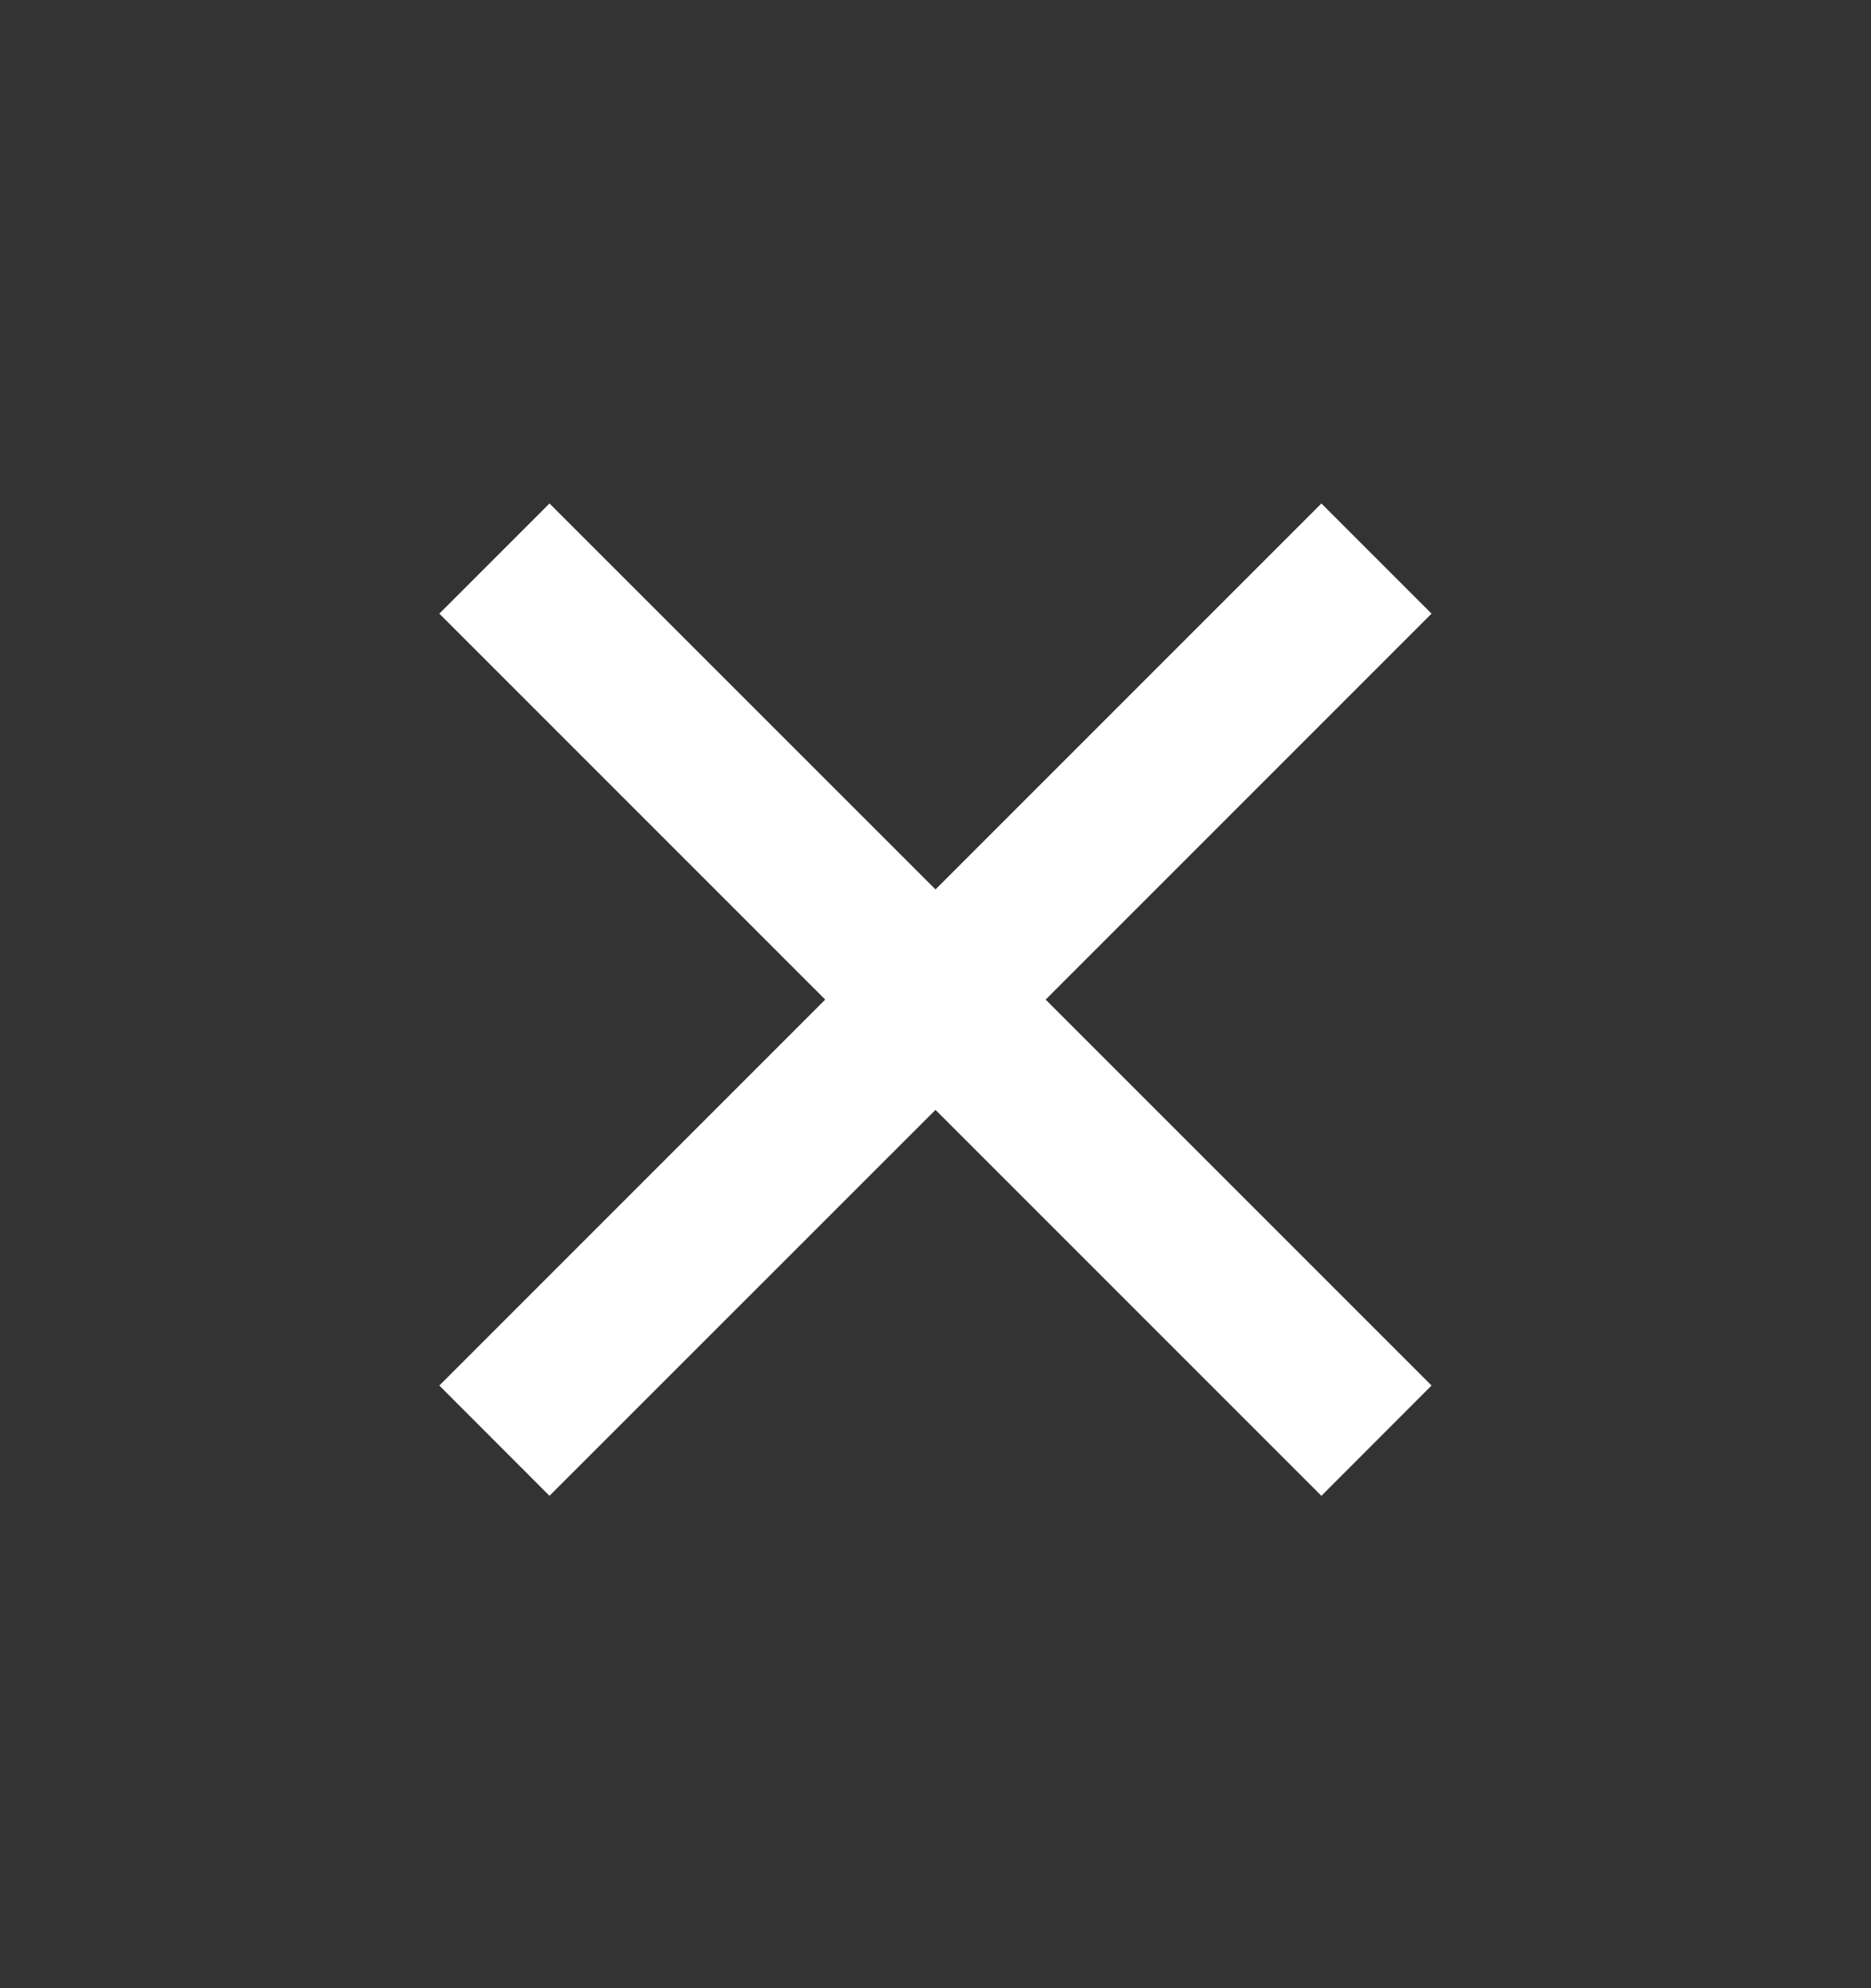 <svg width="16" height="17" viewBox="0 0 16 17" fill="none" xmlns="http://www.w3.org/2000/svg">
<rect x="0" y="0" width="16" height="17" fill="#333333" stroke="none"/>
<path d="M8 7.605L11.3 4.305L12.242 5.247L8.942 8.547L12.242 11.847L11.3 12.79L8 9.49L4.699 12.79L3.757 11.847L7.057 8.547L3.757 5.247L4.699 4.305L8 7.605Z" fill="white"/>
</svg>
